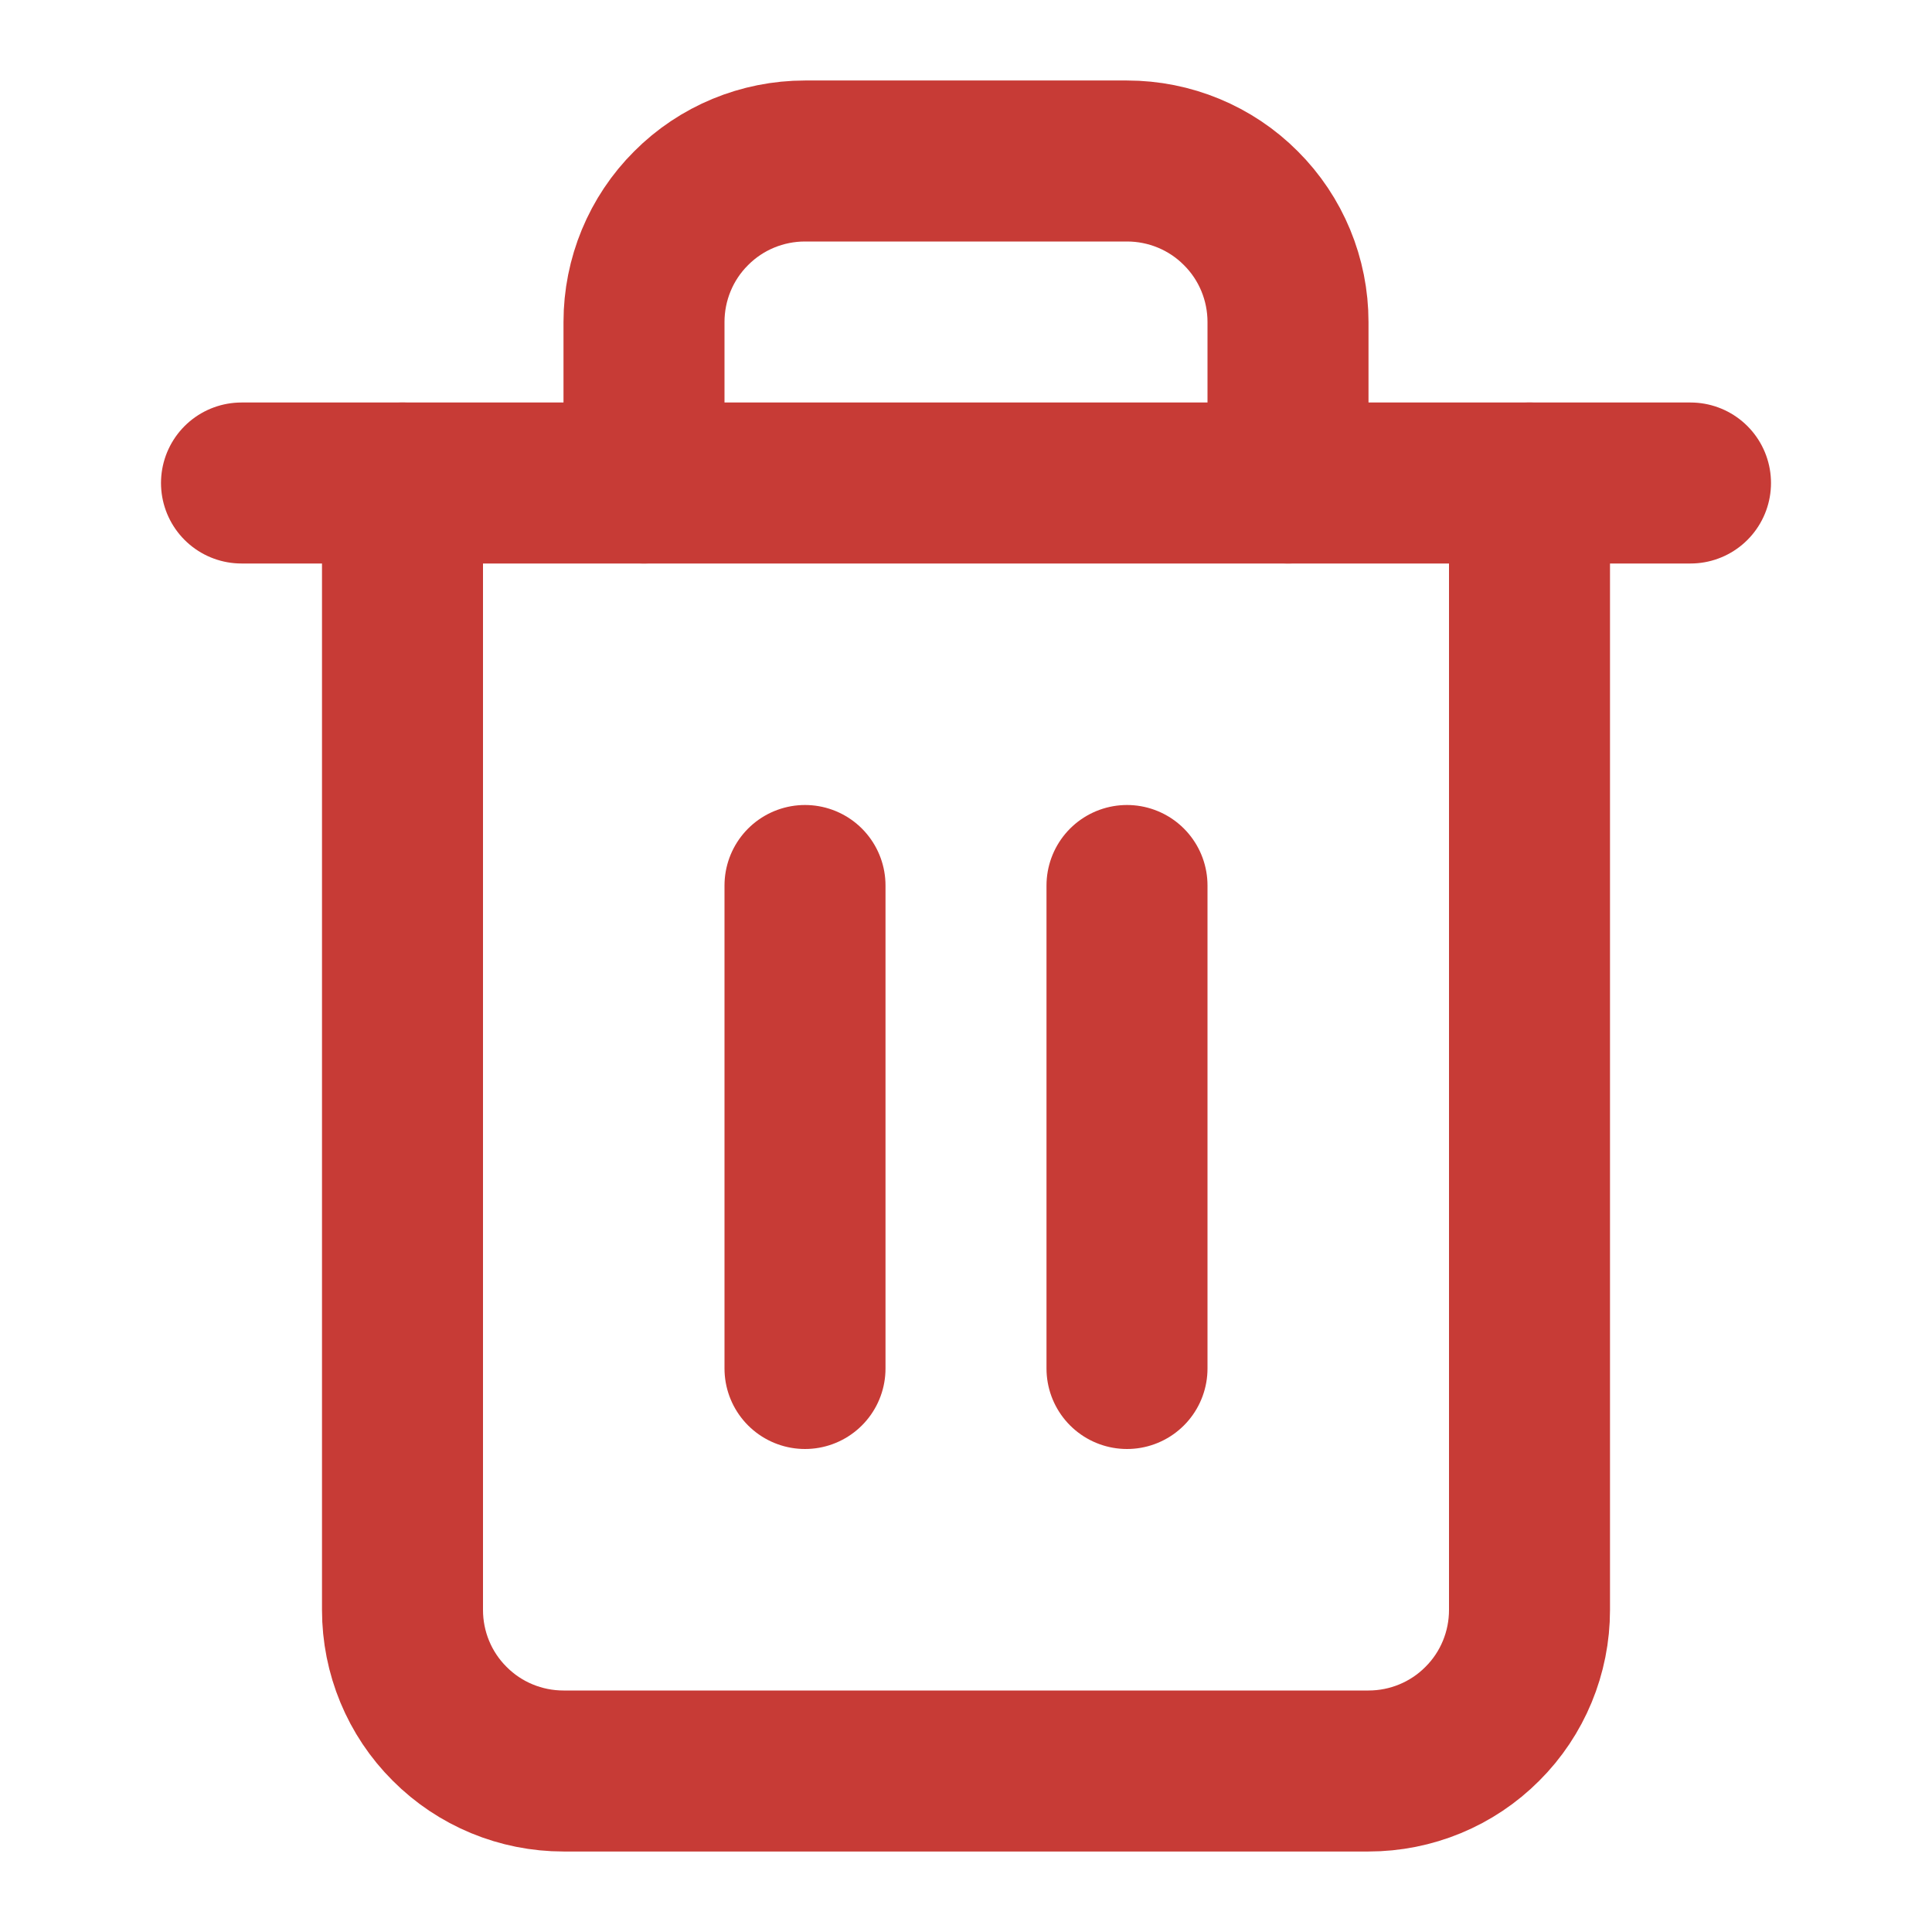 <svg width="12" height="12" viewBox="0 0 12 12" fill="none" xmlns="http://www.w3.org/2000/svg">
<g id="trash-2">
<path id="Vector" d="M1.5 3H2.5H10.5" stroke="#C73B36" stroke-linecap="round" stroke-linejoin="round"/>
<path id="Vector_2" d="M9.5 3V10C9.5 10.265 9.395 10.52 9.207 10.707C9.02 10.895 8.765 11 8.5 11H3.5C3.235 11 2.98 10.895 2.793 10.707C2.605 10.52 2.5 10.265 2.5 10V3M4 3V2C4 1.735 4.105 1.48 4.293 1.293C4.48 1.105 4.735 1 5 1H7C7.265 1 7.52 1.105 7.707 1.293C7.895 1.48 8 1.735 8 2V3" stroke="#C73B36" stroke-linecap="round" stroke-linejoin="round"/>
<path id="Vector_3" d="M5 5.5V8.5" stroke="#C73B36" stroke-linecap="round" stroke-linejoin="round"/>
<path id="Vector_4" d="M7 5.5V8.5" stroke="#C73B36" stroke-linecap="round" stroke-linejoin="round"/>
</g>
</svg>
